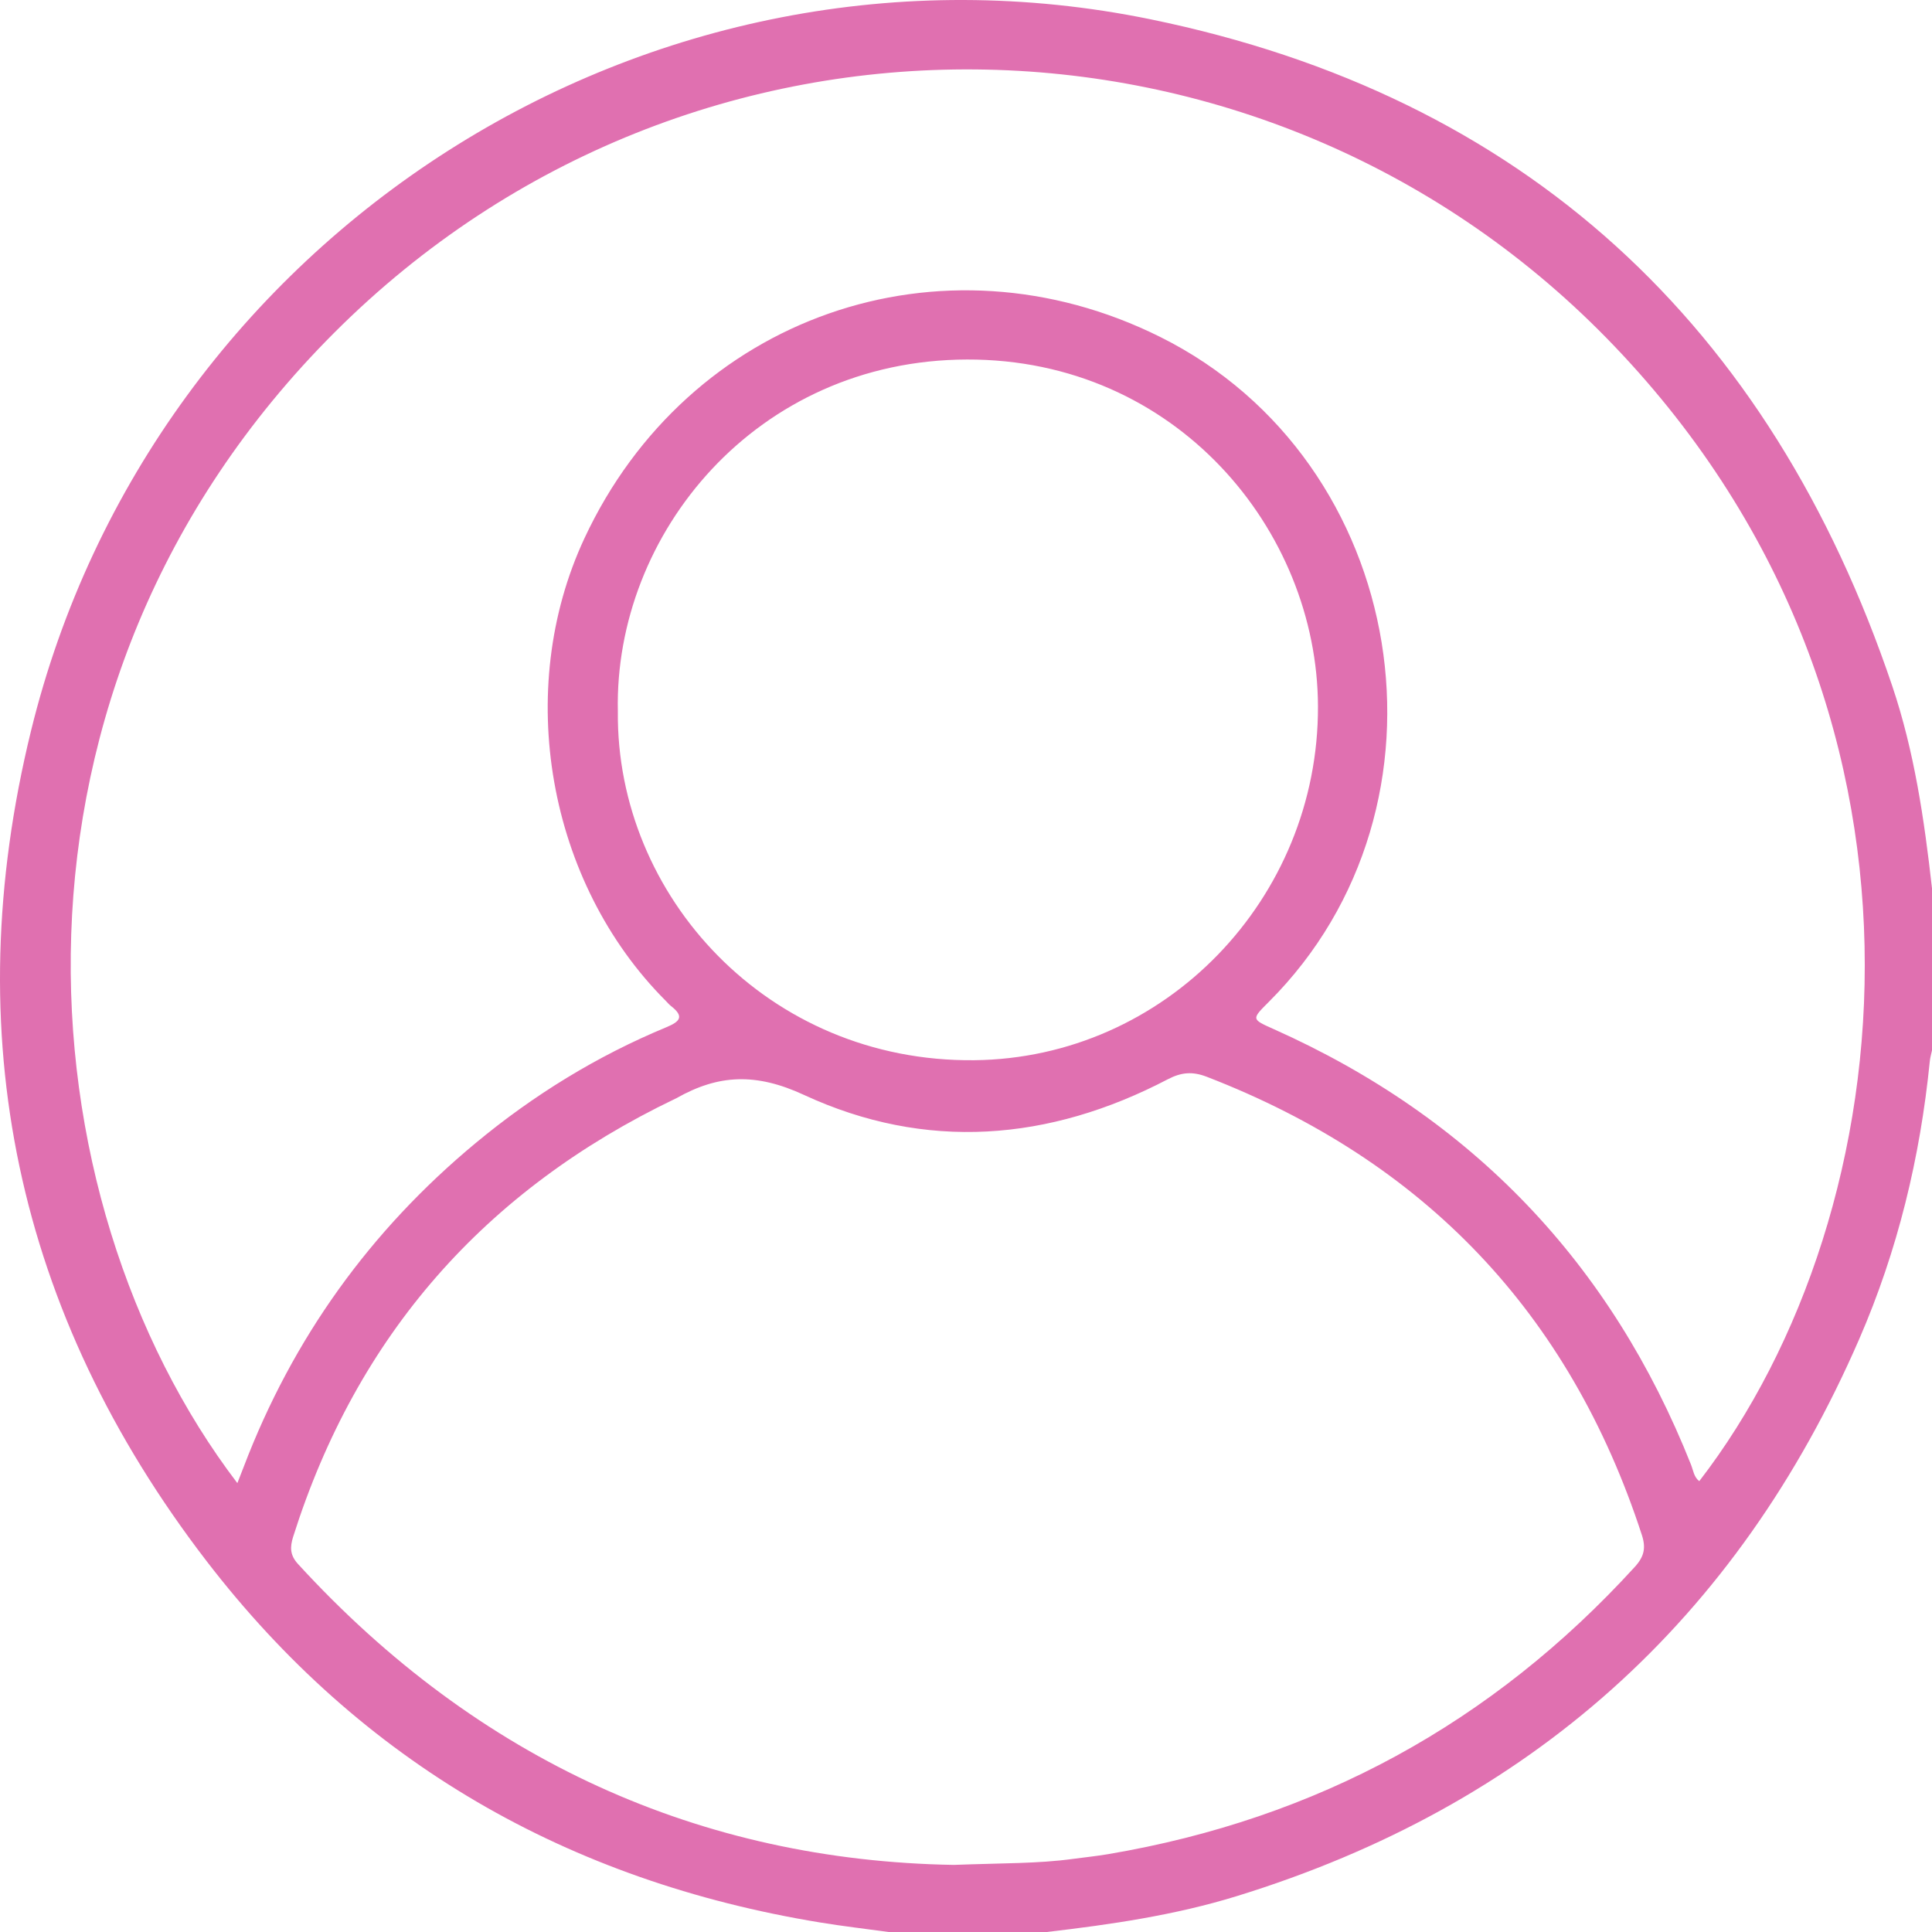 <svg width="178" height="178" viewBox="0 0 178 178" fill="none" xmlns="http://www.w3.org/2000/svg">
<path d="M178 81.844V96.771C177.93 97.11 177.828 97.444 177.796 97.787C176.91 106.644 174.843 115.214 171.291 123.381C160.039 149.267 140.914 166.383 113.936 174.698C108.233 176.456 102.35 177.309 96.443 178H81.867C79.757 177.708 77.639 177.467 75.534 177.119C52.389 173.316 33.311 162.418 19.008 143.795C1.483 120.969 -3.978 95.264 2.851 67.361C14.034 21.641 59.845 -7.7 106.008 1.779C140.404 8.842 163.09 29.896 174.333 63.187C176.373 69.23 177.291 75.523 178 81.844ZM21.869 136.644C22.119 135.999 22.286 135.577 22.453 135.146C26.959 123.32 34.095 113.383 43.826 105.309C49.158 100.885 55 97.291 61.402 94.638C62.663 94.114 63.053 93.646 61.824 92.691C61.643 92.551 61.495 92.366 61.333 92.204C50.447 81.301 47.327 63.568 53.841 49.605C63.377 29.149 86.716 20.987 106.898 31.046C129.834 42.477 135.012 74.229 116.894 92.31C115.285 93.919 115.294 93.896 117.371 94.824C135.624 102.981 148.425 116.374 155.802 134.956C156.006 135.475 156.061 136.083 156.557 136.463C175.649 111.736 180.926 64.773 148.017 31.148C116.305 -1.24 63.758 -2.297 30.808 30.642C-1.929 63.373 1.868 110.396 21.869 136.644ZM87.88 171.818C92.387 171.647 95.627 171.707 98.845 171.267C99.93 171.118 101.024 171.011 102.104 170.826C121.312 167.575 137.484 158.764 150.623 144.356C151.485 143.41 151.657 142.607 151.267 141.416C144.605 120.969 131.215 106.946 111.182 99.206C109.875 98.701 108.841 98.784 107.598 99.433C96.657 105.156 85.279 106.065 74.069 100.876C69.655 98.83 66.196 98.984 62.334 101.172C62.283 101.2 62.228 101.223 62.177 101.247C44.675 109.649 32.88 123.024 27.011 141.578C26.709 142.538 26.704 143.275 27.456 144.096C44.044 162.21 64.606 171.429 87.88 171.818ZM56.924 65.548C56.757 82.572 70.772 97.871 89.739 97.68C107.348 97.504 121.484 82.804 121.428 65.079C121.382 48.825 108.331 33.072 89.095 33.123C69.683 33.174 56.567 49.173 56.924 65.548Z" fill="#E070B0"/>
</svg>
